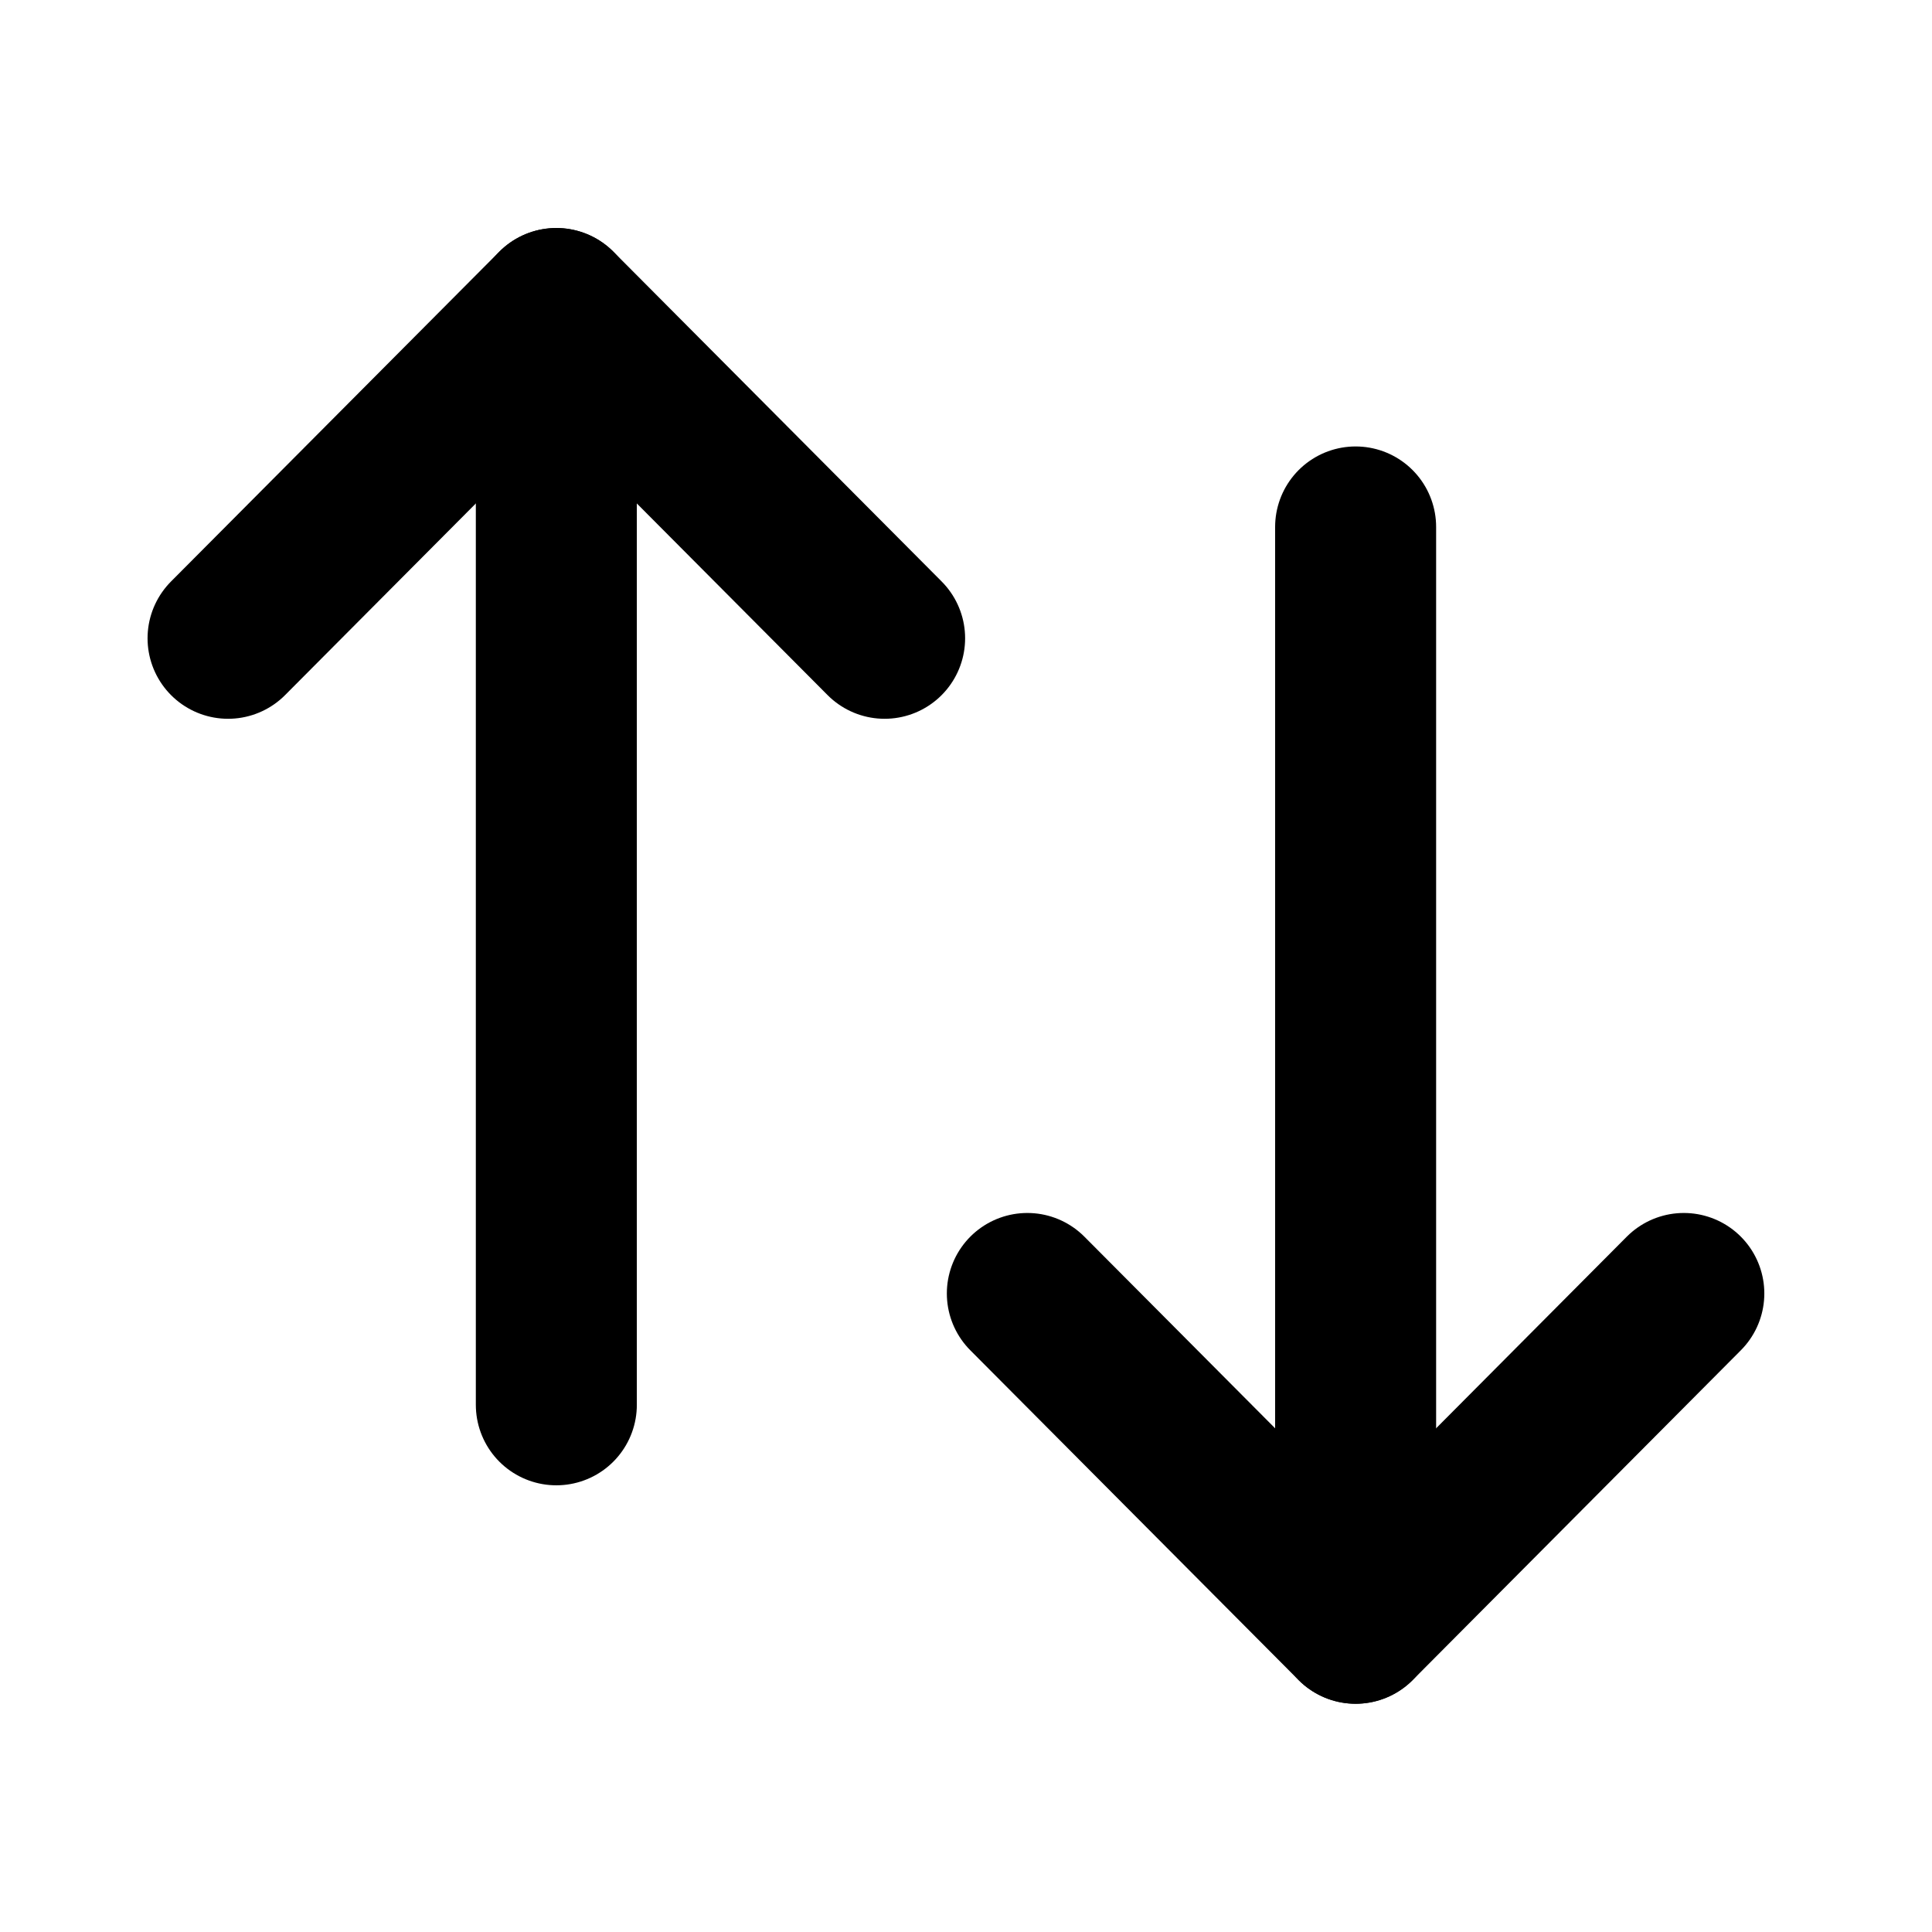 <svg
  id="i-arrow-bottom"
  xmlns="http://www.w3.org/2000/svg"
  viewBox="0 0 24 24"
  width="32"
  height="32"
  fill="none"
  stroke="currentcolor"
  stroke-linecap="round"
  stroke-linejoin="round"
  stroke-width="2"
>
  <path d="M16.84 20.164V6.546" />
  <path d="M20.917 16.068L16.84 20.165L12.762 16.068" />
  <path d="M6.911 3.833V17.451" />
  <path d="M2.833 7.929L6.911 3.832L10.989 7.929" />
</svg>